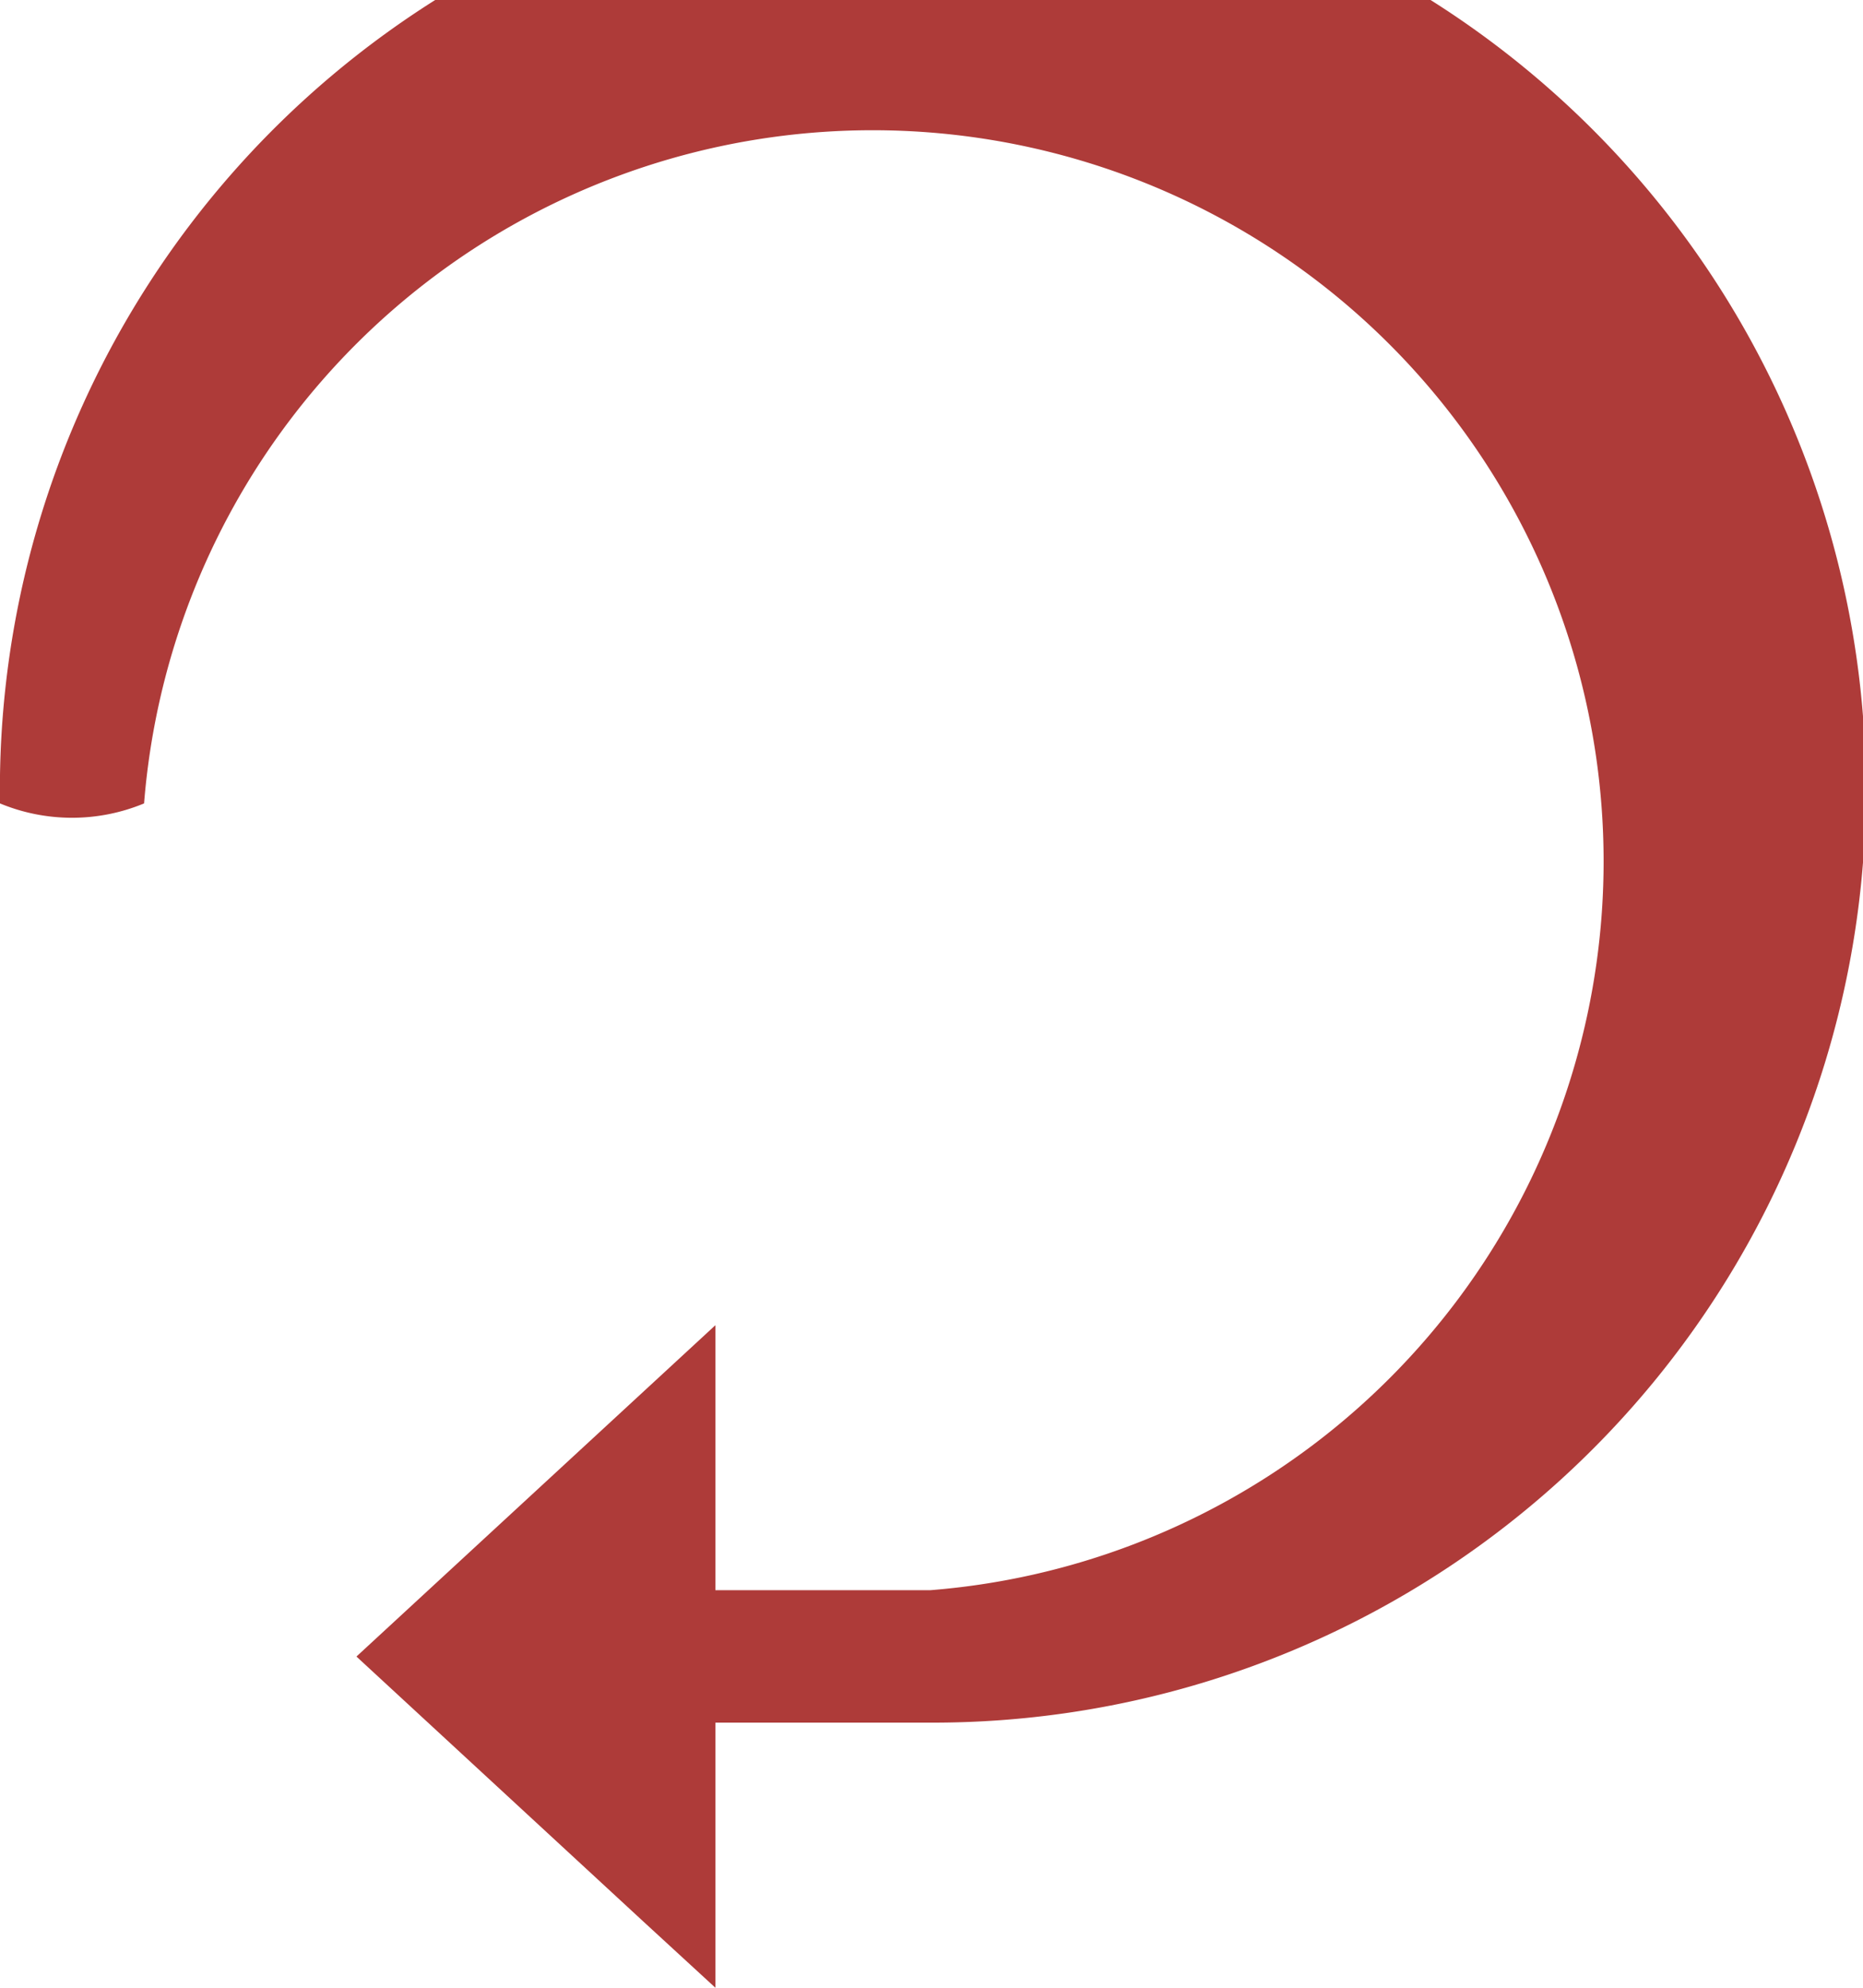 <svg xmlns="http://www.w3.org/2000/svg" width="15" height="16" viewBox="0 0 15 16">
<defs>
    <style>
      .cls-1 {
        fill: #ae3b39;
        fill-rule: evenodd;
      }
    </style>
  </defs>
  <path id="Re-count" class="cls-1" d="M1486.49,312.866h-1.73V315l-0.58-.533-2.31-2.133,2.89-2.667V311.8h1.73a5.885,5.885,0,1,0-6.33-6.333,1.514,1.514,0,0,1-1.16,0A7.512,7.512,0,1,1,1486.49,312.866Z" transform="translate(-1479 -299)"/>
</svg>
